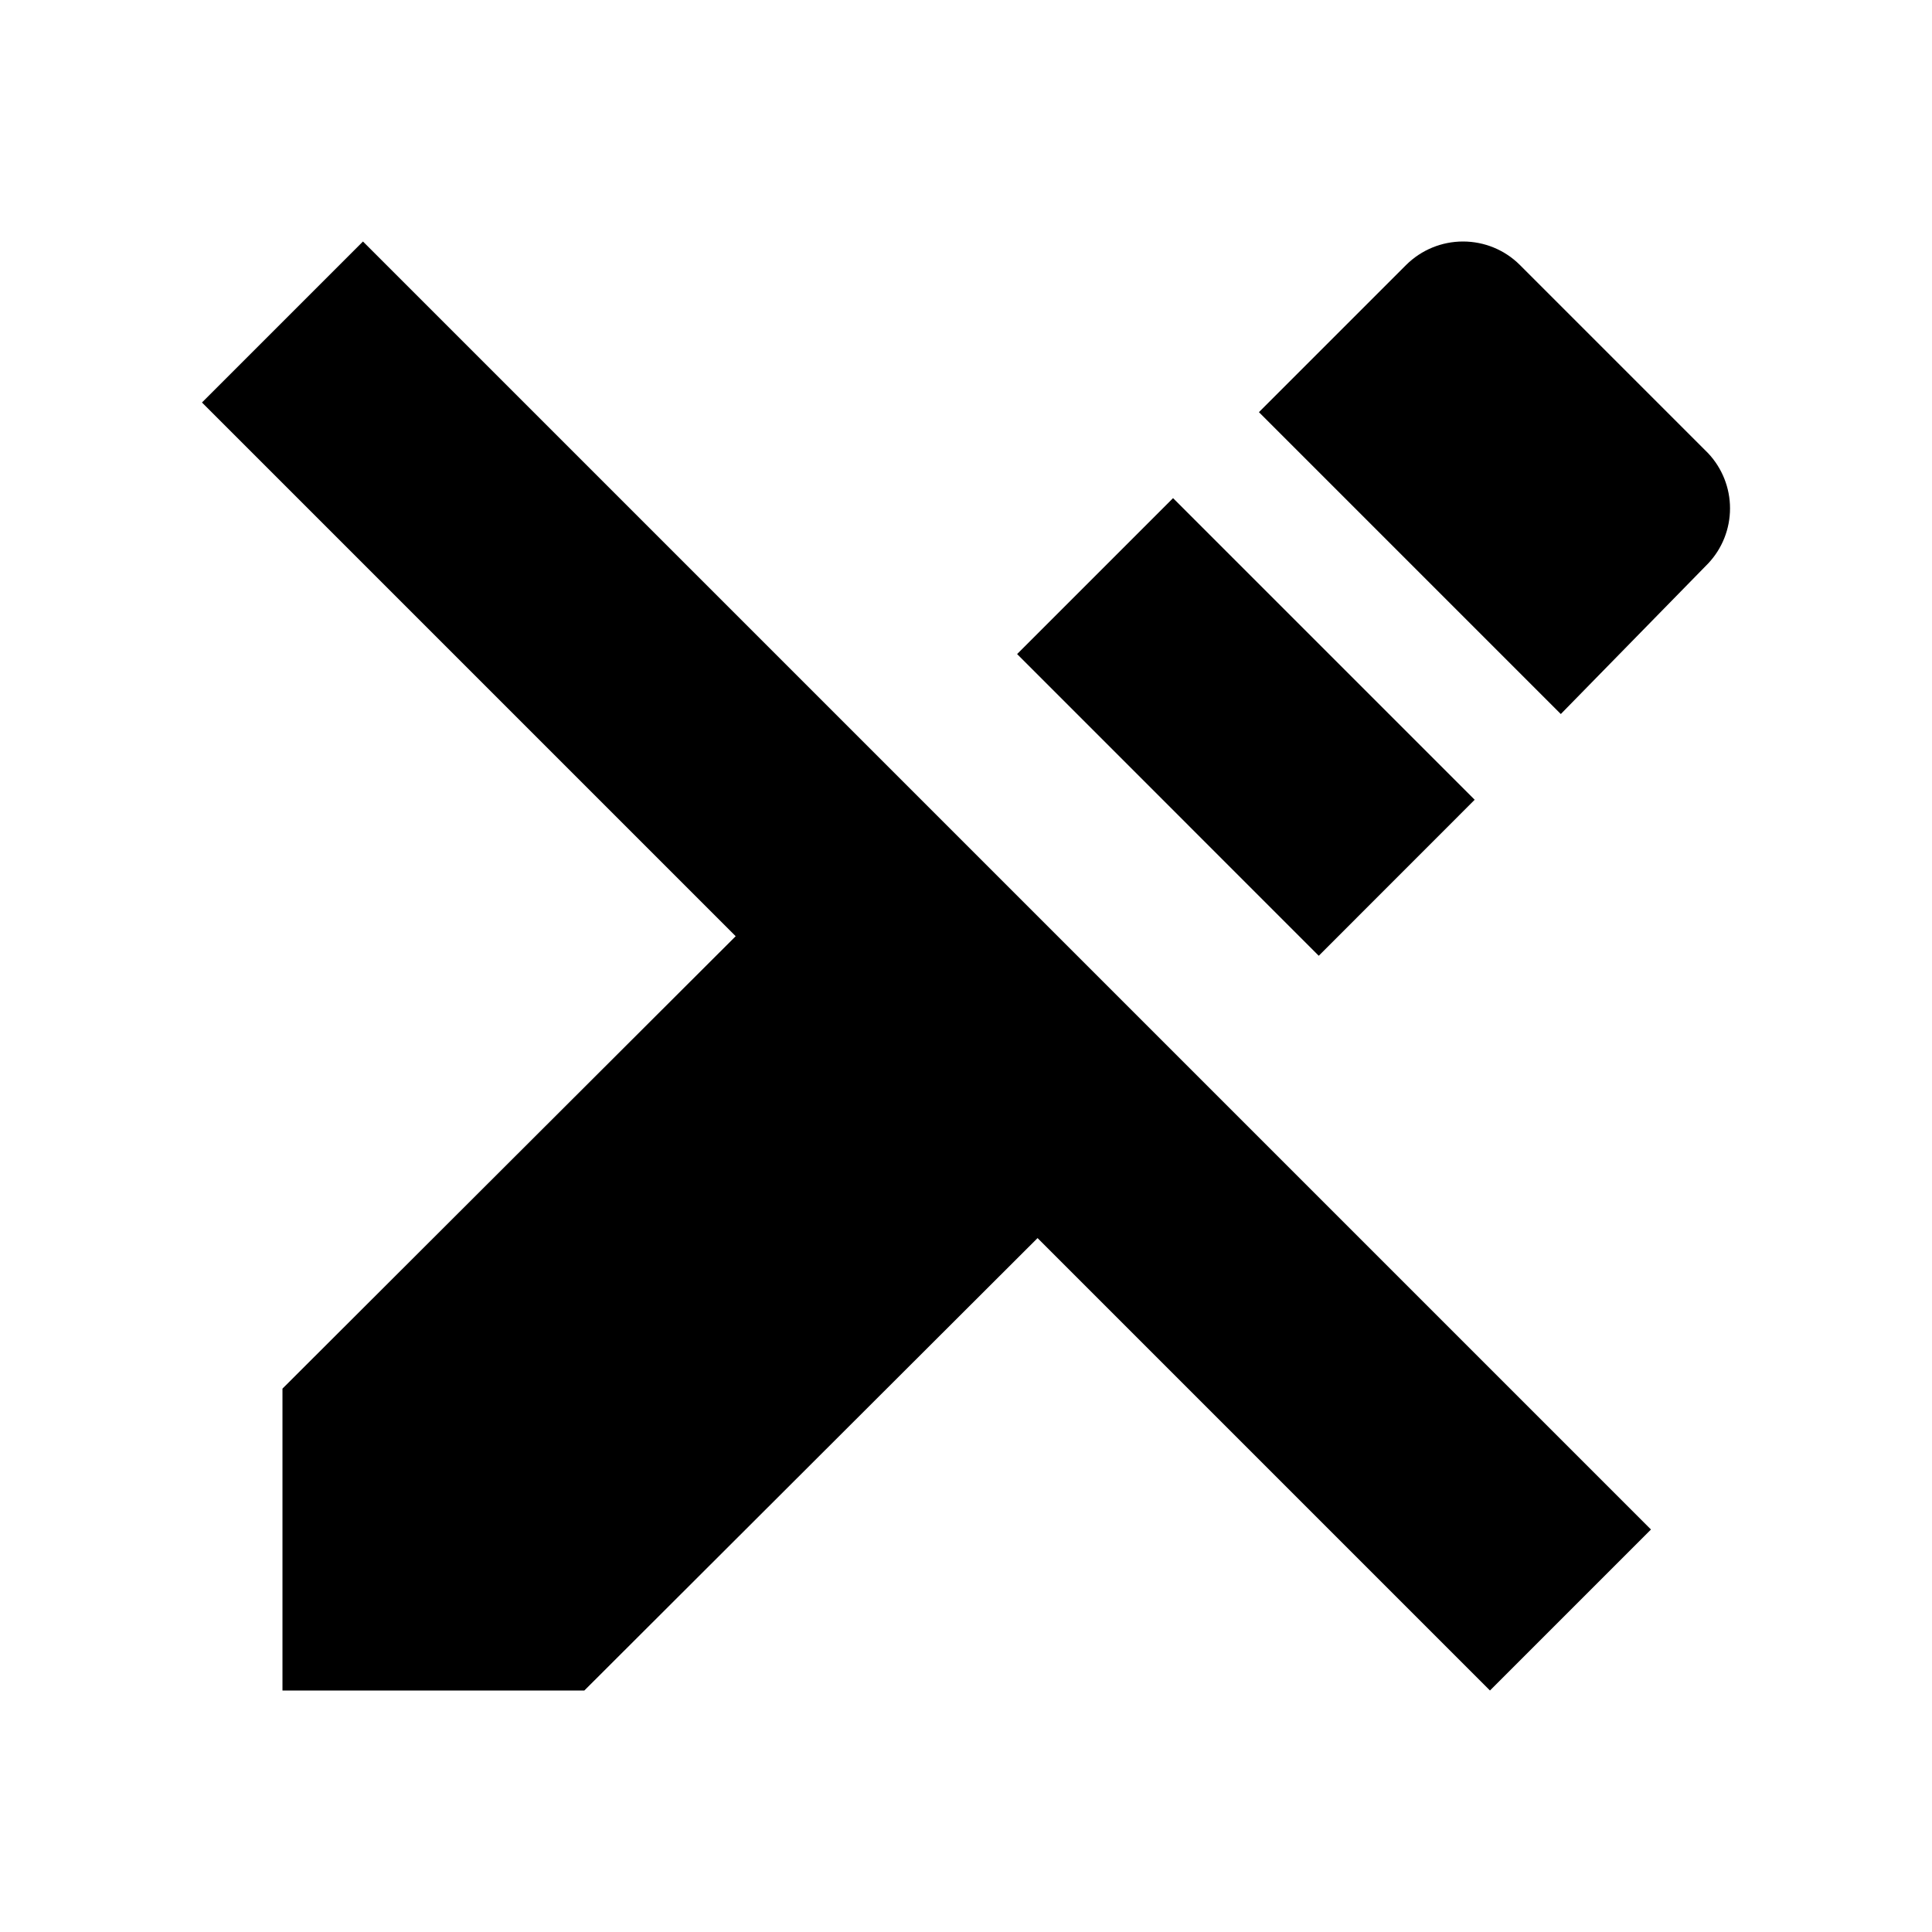 <svg width="24" height="24" viewBox="0 0 24 24" fill="none" xmlns="http://www.w3.org/2000/svg">
<path d="M12.635 8.125L14.572 6.188L18.319 9.935L16.382 11.873L12.635 8.125ZM21.219 5.63L18.879 3.29C18.692 3.104 18.439 3 18.174 3C17.91 3 17.657 3.104 17.469 3.29L15.639 5.12L19.389 8.87L21.219 7C21.394 6.815 21.491 6.57 21.491 6.315C21.491 6.061 21.394 5.816 21.219 5.63ZM2.509 5L9.139 11.63L3.509 17.25V21H7.259L12.889 15.38L18.509 21L20.509 19L4.509 3L2.509 5Z" fill="black"/>
</svg>
